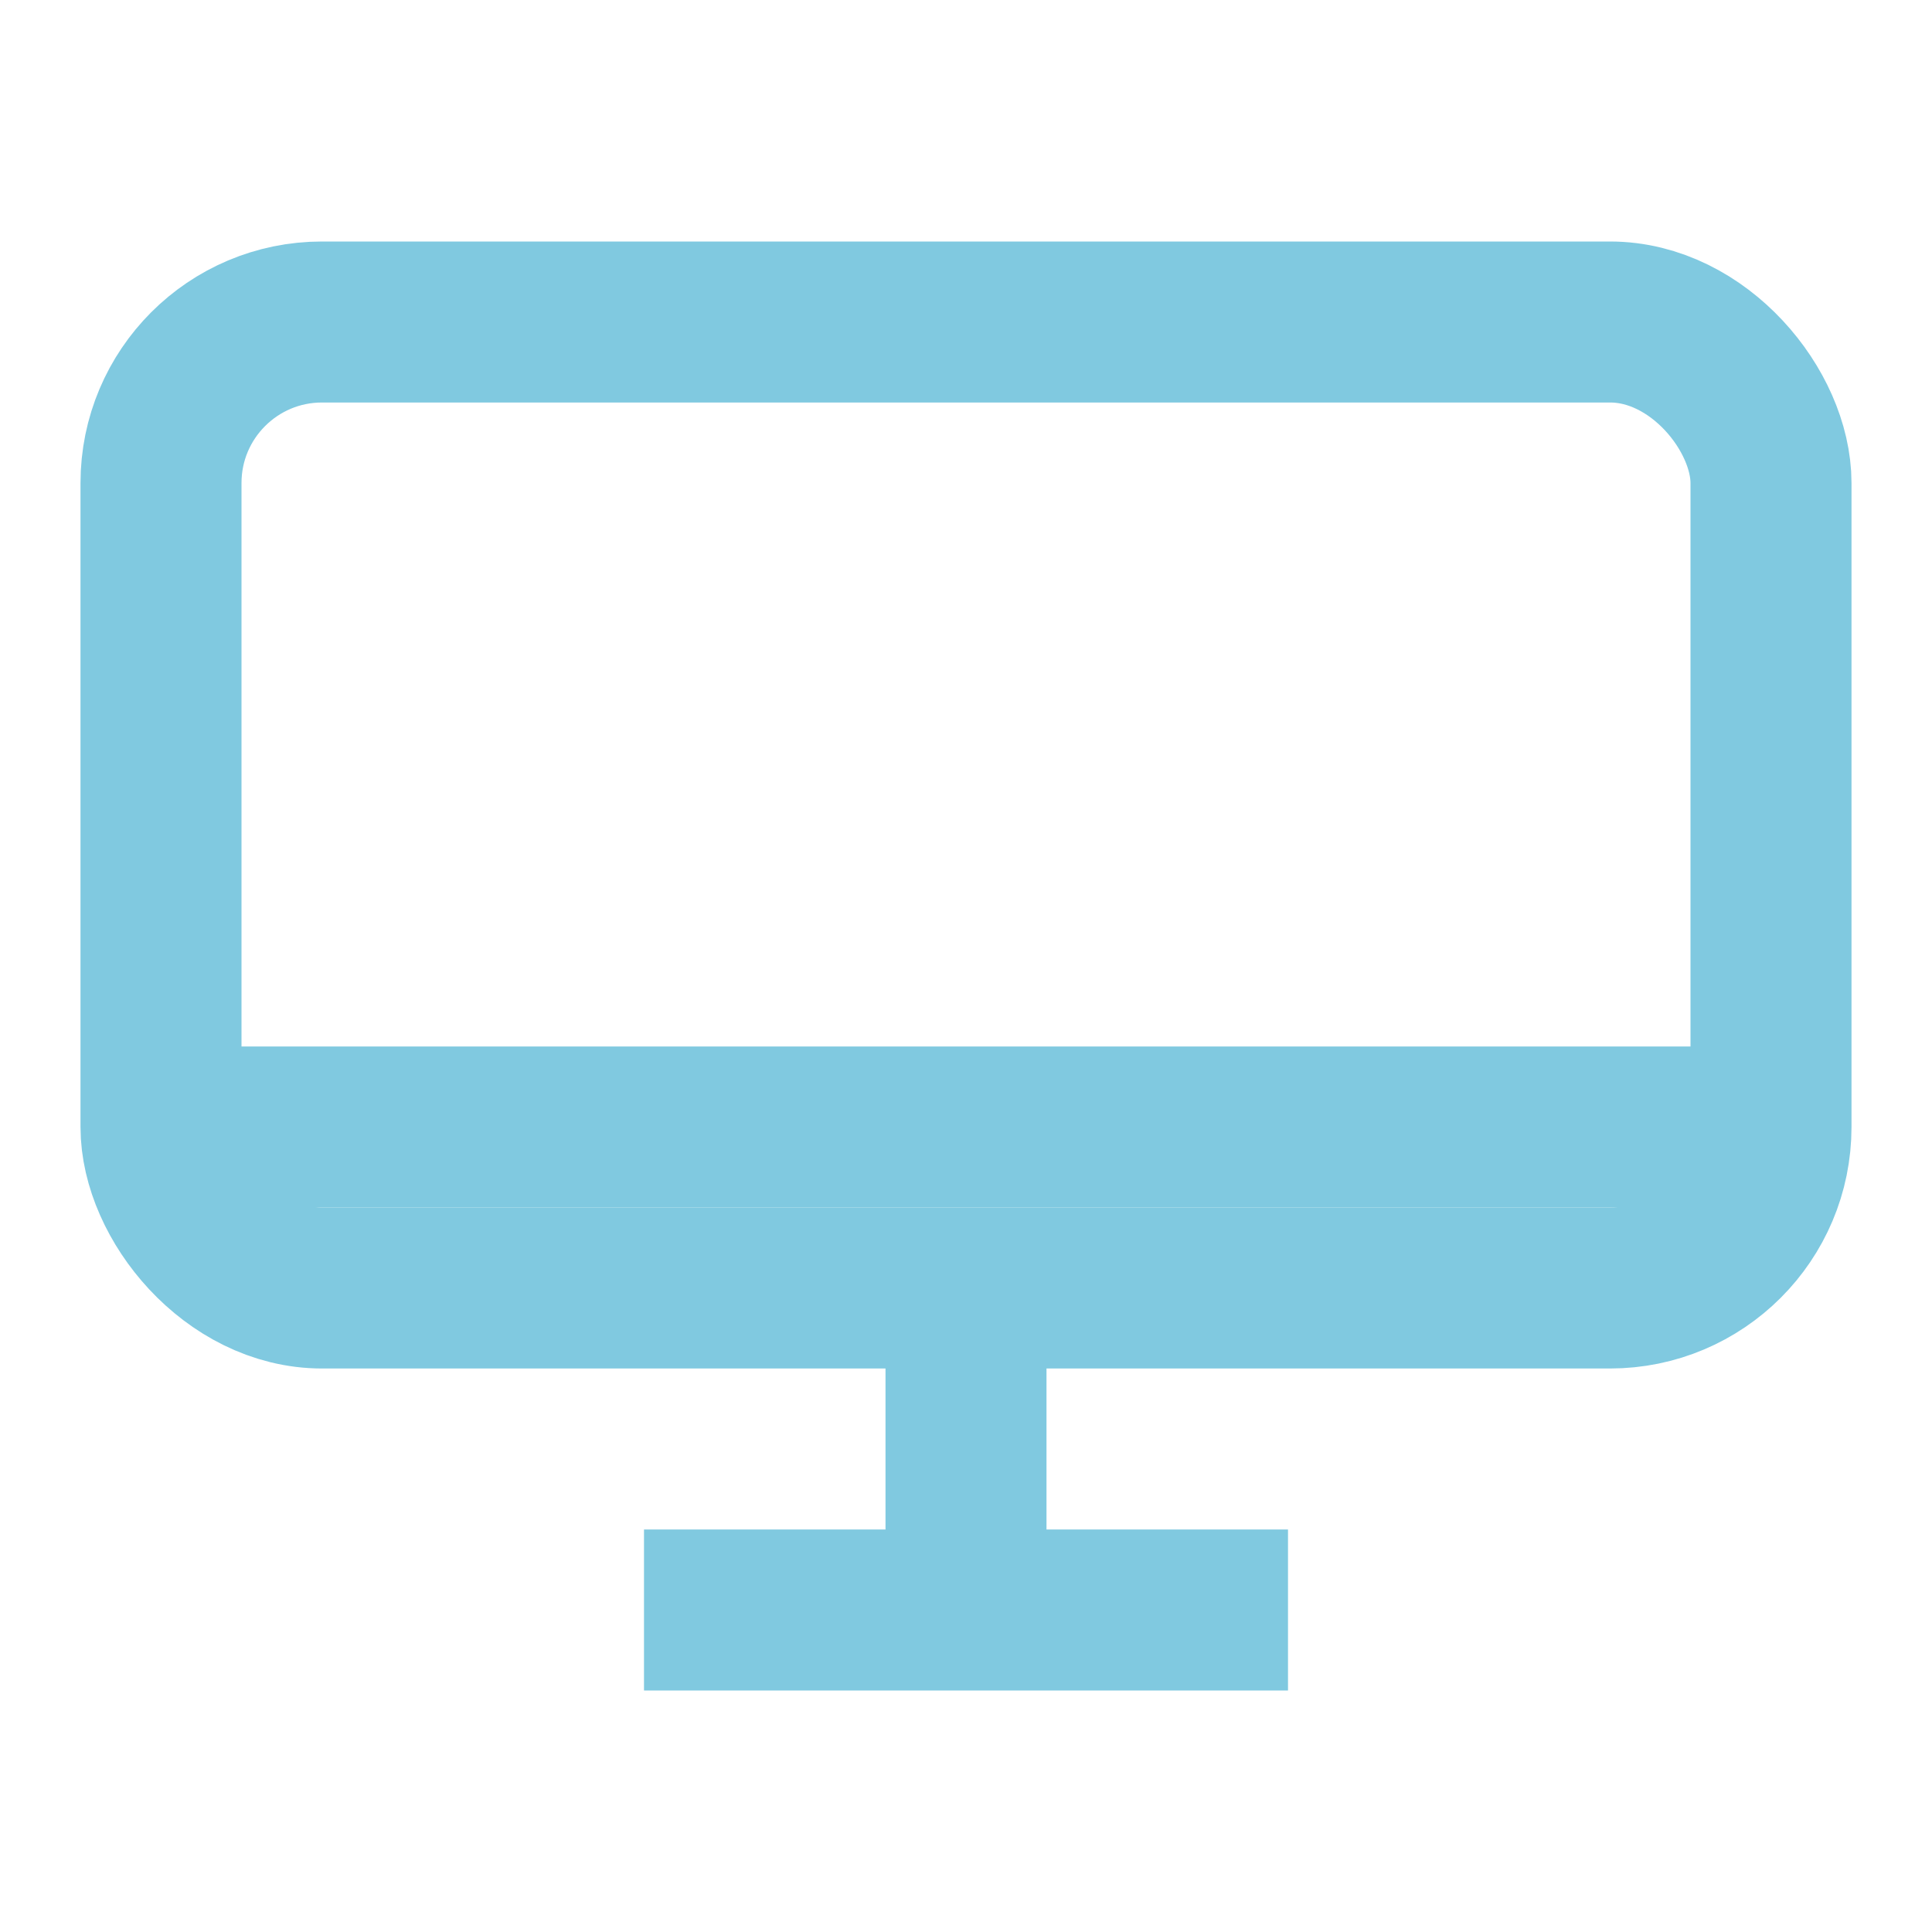<svg width="24" height="24" viewBox="0 0 24 24" fill="none" xmlns="http://www.w3.org/2000/svg">
  <rect x="2" y="4" width="20" height="12" rx="2" stroke="#80C9E0" stroke-width="2"/>
  <path d="M8 20H16" stroke="#80C9E0" stroke-width="2"/>
  <path d="M12 16V20" stroke="#80C9E0" stroke-width="2"/>
  <line x1="2" y1="14" x2="22" y2="14" stroke="#80C9E0" stroke-width="2"/>
</svg> 